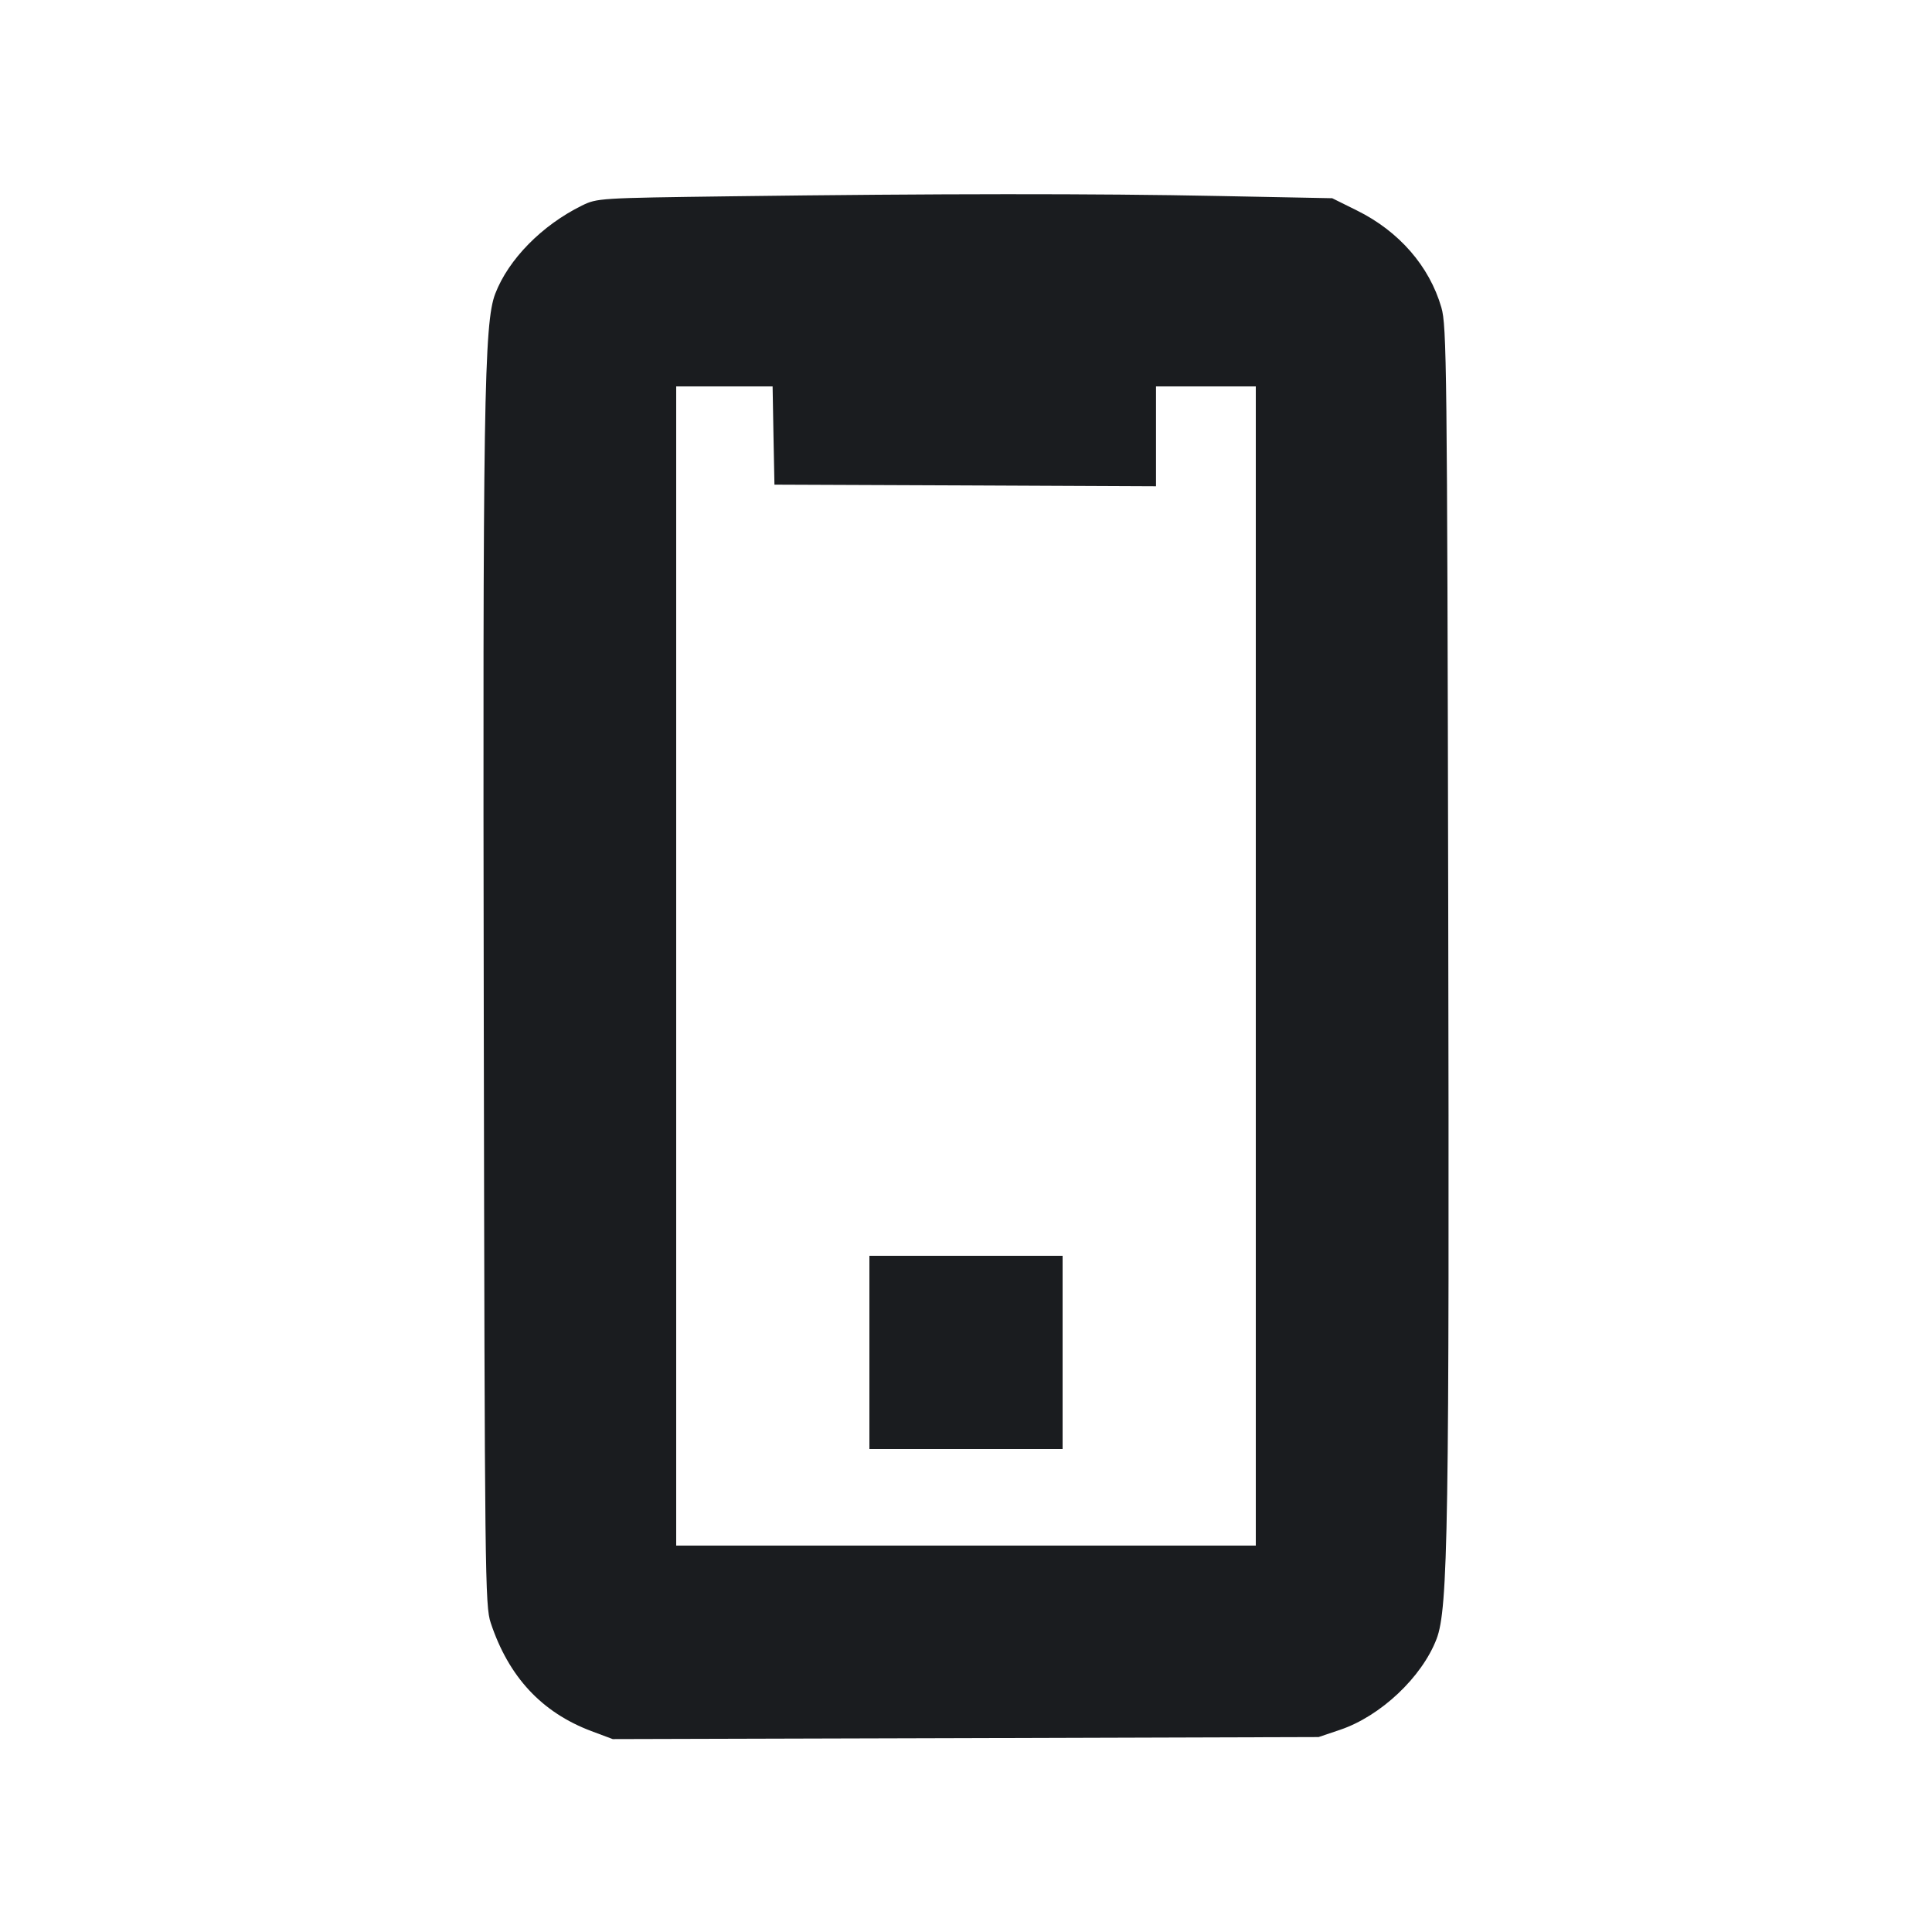 <svg width="20" height="20" viewBox="0 0 20 20" fill="none" xmlns="http://www.w3.org/2000/svg"><path d="M7.567 2.032 C 6.199 2.050,6.182 2.051,6.024 2.128 C 5.610 2.332,5.264 2.684,5.127 3.040 C 5.010 3.342,4.997 4.188,5.008 10.567 C 5.018 16.328,5.021 16.625,5.080 16.800 C 5.266 17.359,5.607 17.726,6.121 17.920 L 6.343 18.003 9.996 17.993 L 13.650 17.982 13.872 17.907 C 14.291 17.766,14.719 17.363,14.871 16.967 C 14.991 16.655,15.004 15.801,14.992 9.400 C 14.981 3.791,14.976 3.370,14.921 3.183 C 14.797 2.755,14.482 2.394,14.047 2.179 L 13.791 2.052 12.620 2.029 C 11.340 2.003,9.704 2.004,7.567 2.032 M8.007 4.508 L 8.017 5.017 9.992 5.025 L 11.967 5.034 11.967 4.517 L 11.967 4.000 12.483 4.000 L 13.000 4.000 13.000 10.000 L 13.000 16.000 10.000 16.000 L 7.000 16.000 7.000 10.000 L 7.000 4.000 7.499 4.000 L 7.998 4.000 8.007 4.508 M9.000 14.000 L 9.000 15.000 10.000 15.000 L 11.000 15.000 11.000 14.000 L 11.000 13.000 10.000 13.000 L 9.000 13.000 9.000 14.000 " fill="#1A1C1F" stroke="none" fill-rule="evenodd"></path></svg>